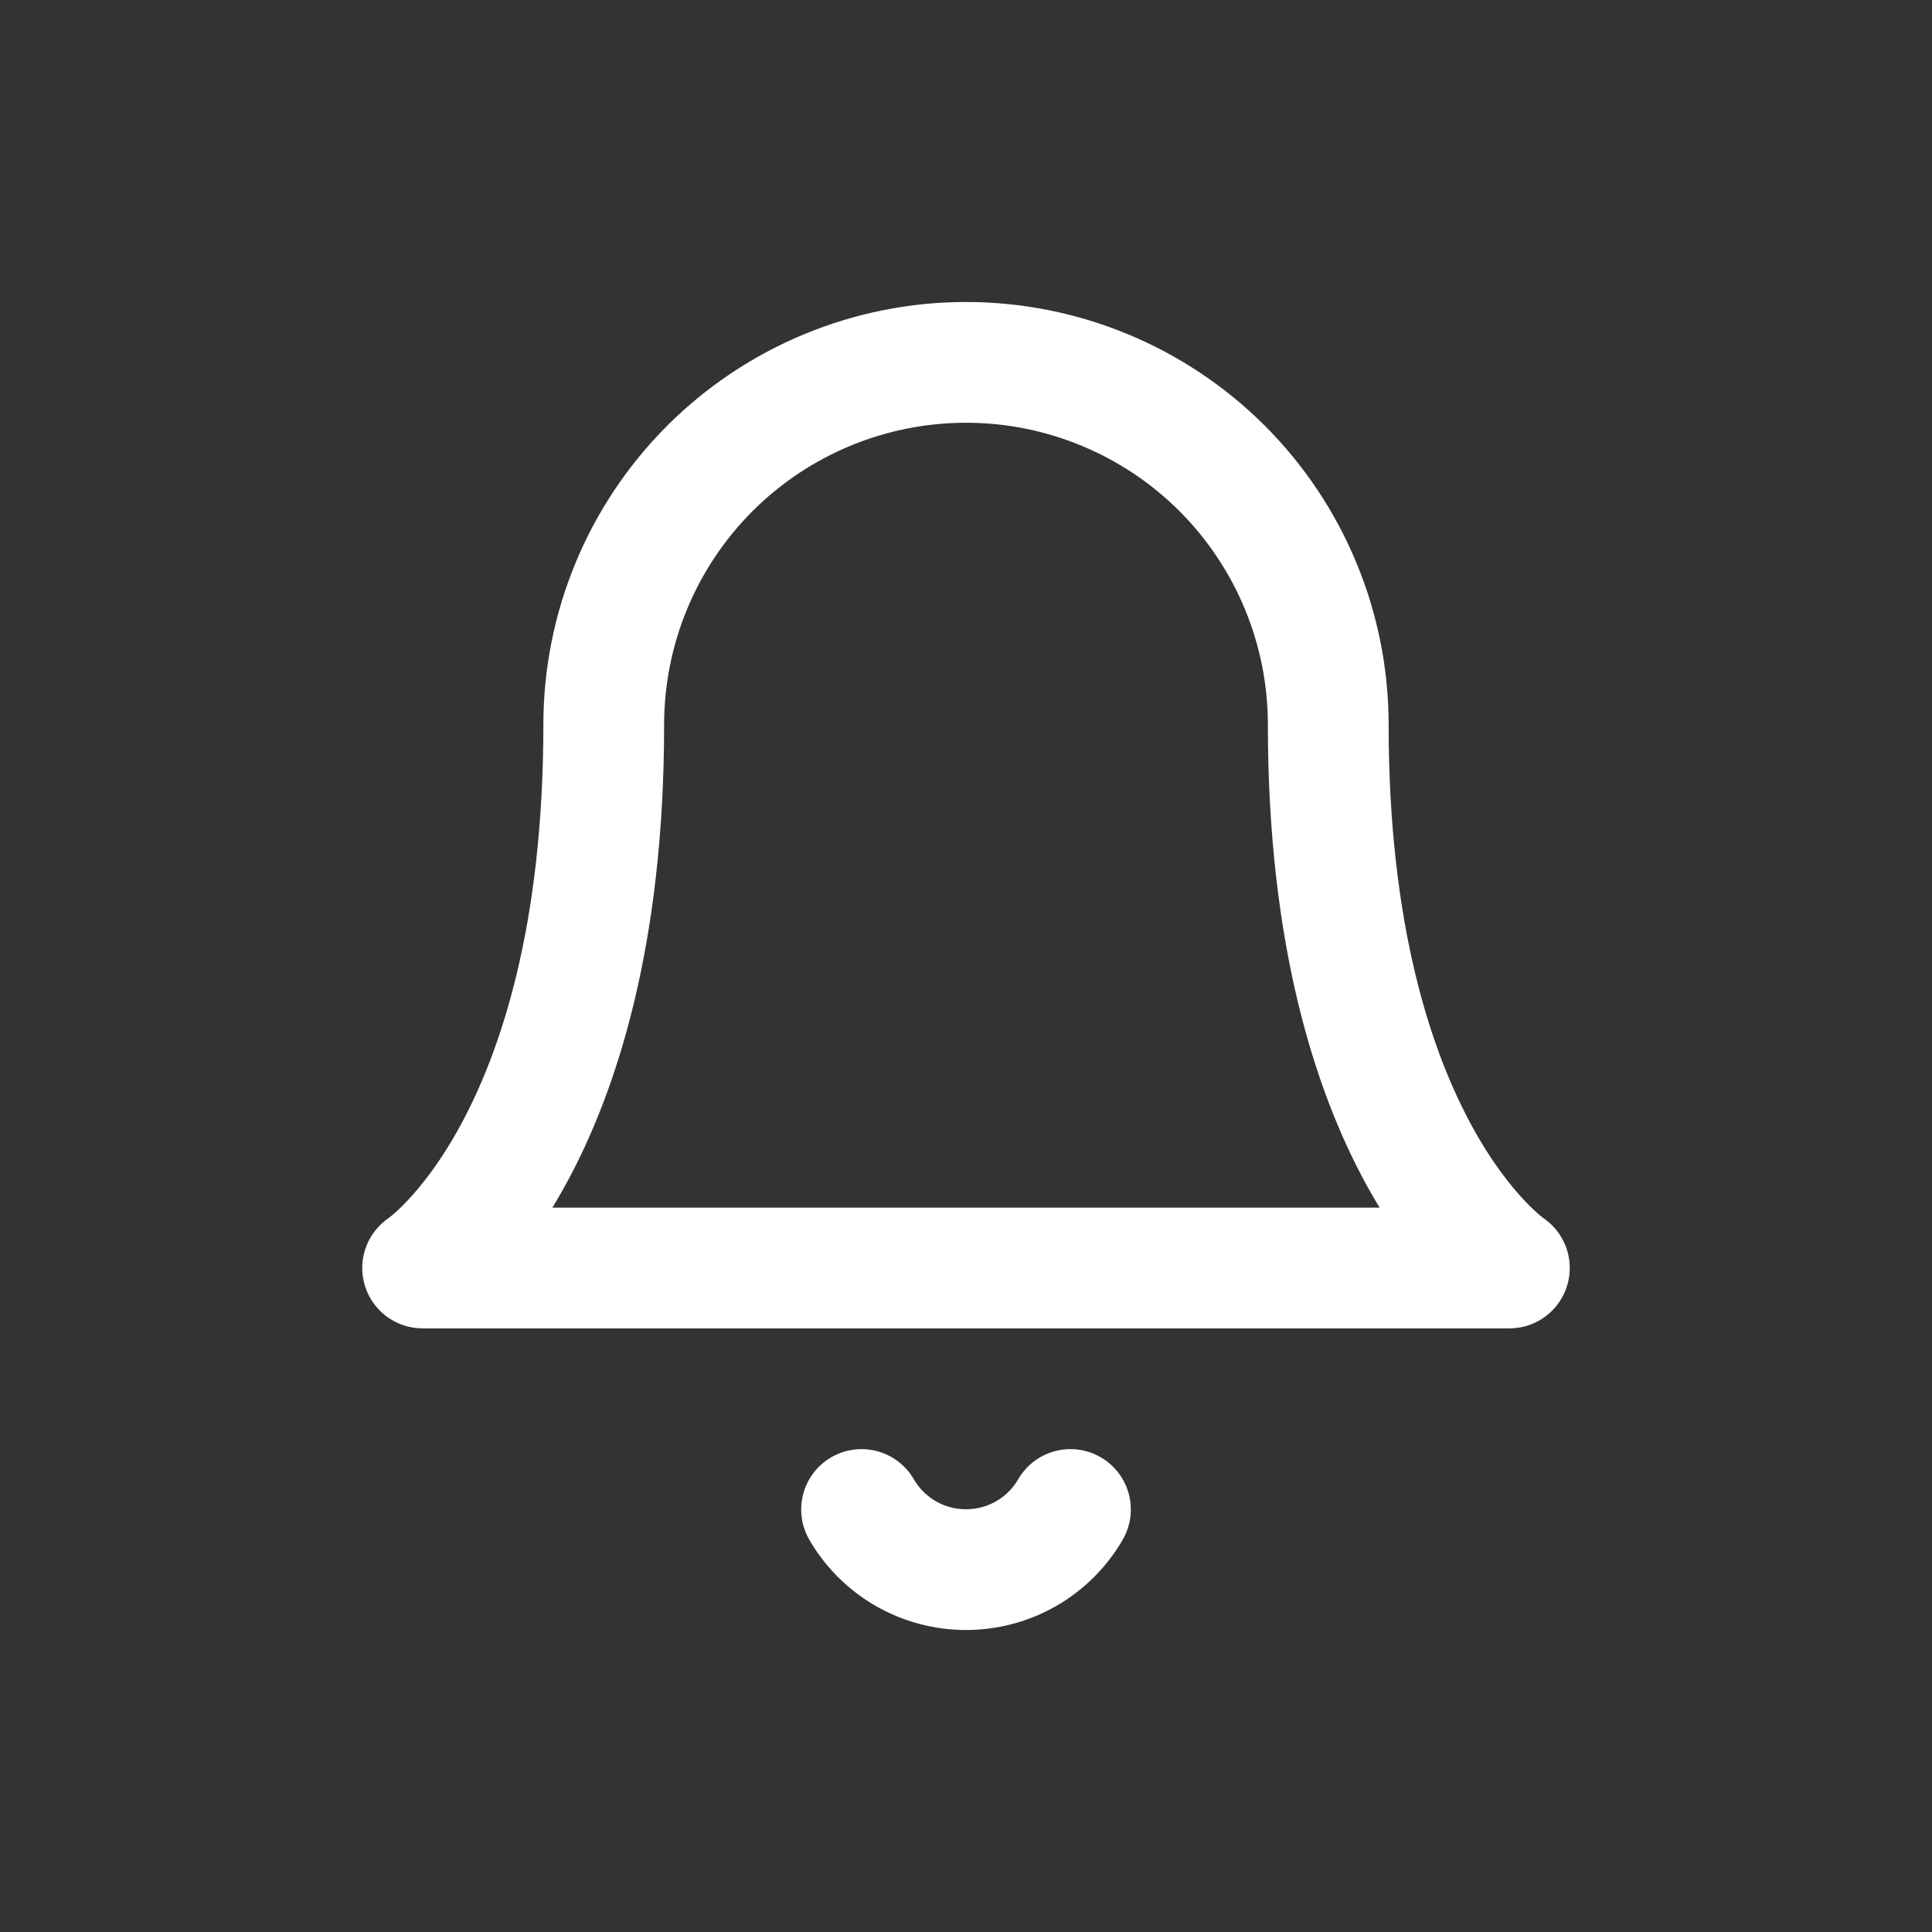<svg width="32" height="32" viewBox="0 0 32 32" fill="none" xmlns="http://www.w3.org/2000/svg">
<rect x="0" y="0" width="32" height="32" fill="#333333" stroke="none"/>
<path d="M22 12.002C22 10.411 21.368 8.885 20.243 7.759C19.117 6.634 17.591 6.002 16 6.002C14.409 6.002 12.883 6.634 11.757 7.759C10.632 8.885 10 10.411 10 12.002C10 19.002 7 21.002 7 21.002H25C25 21.002 22 19.002 22 12.002Z" stroke="white" stroke-width="2" stroke-linecap="round" stroke-linejoin="round"/>
<path d="M17.73 25.002C17.554 25.305 17.302 25.557 16.998 25.732C16.695 25.906 16.35 25.998 16 25.998C15.65 25.998 15.305 25.906 15.002 25.732C14.698 25.557 14.446 25.305 14.27 25.002" stroke="white" stroke-width="2" stroke-linecap="round" stroke-linejoin="round"/>
</svg>
